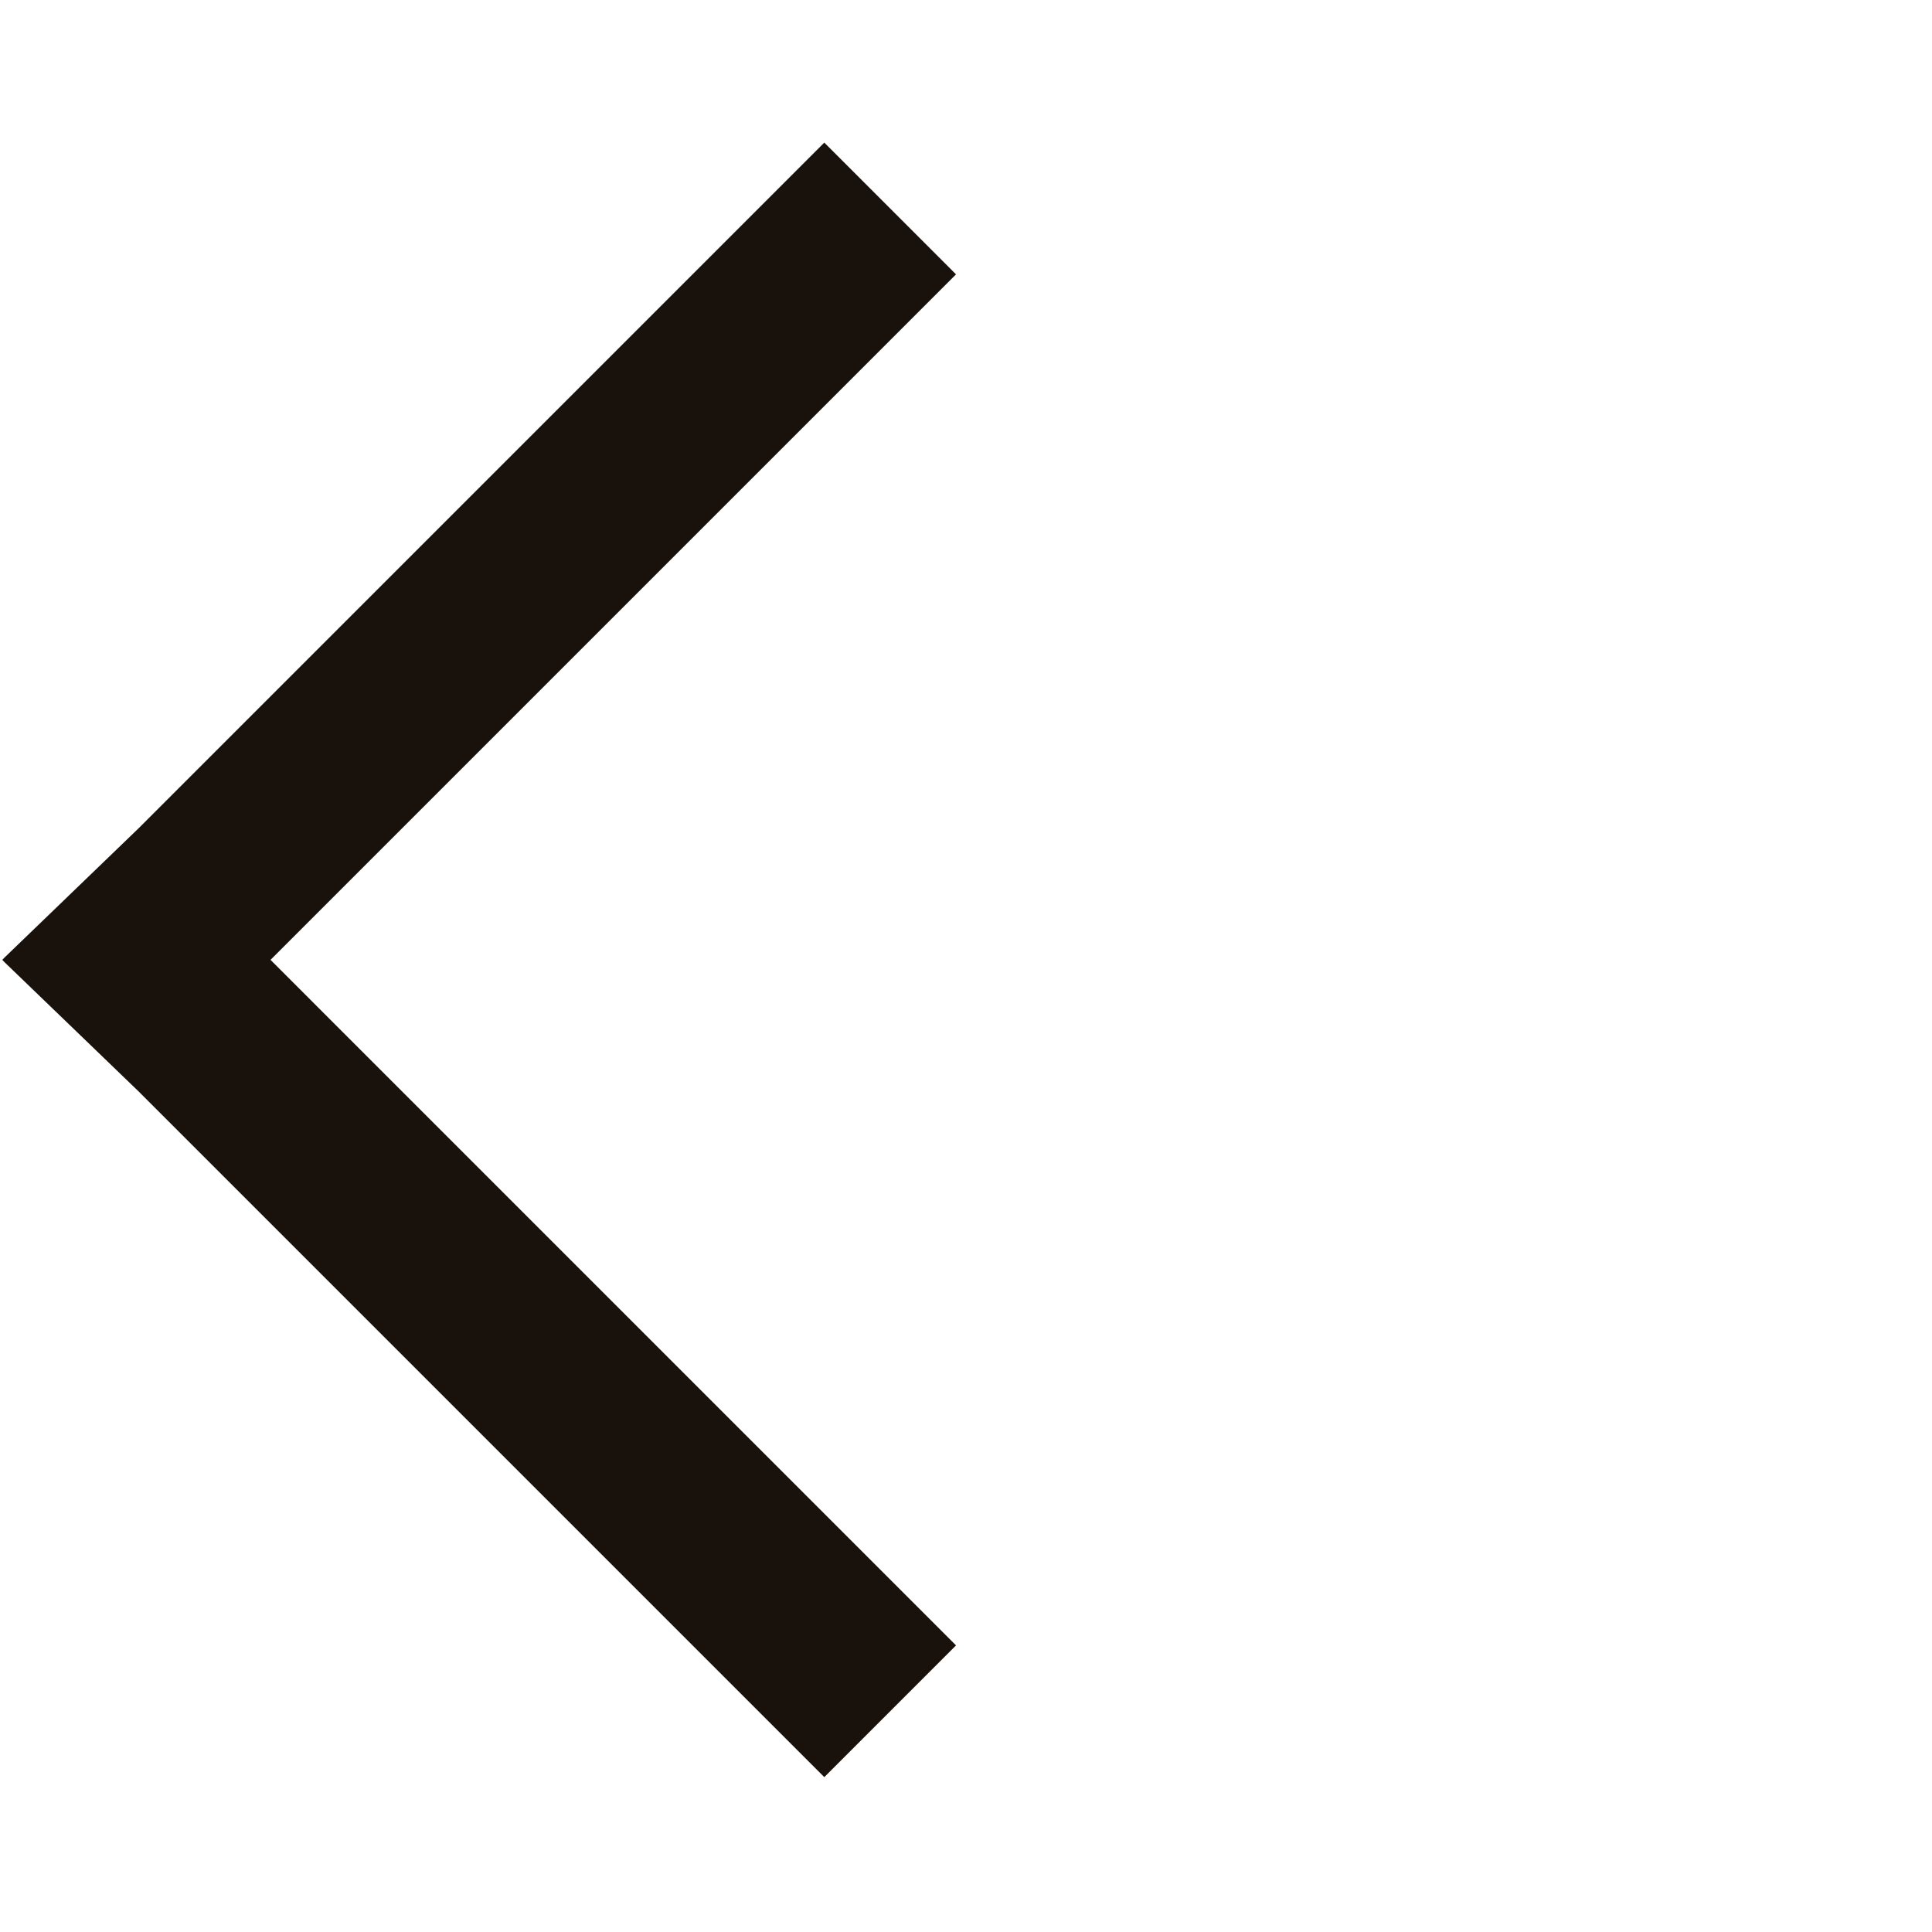 <svg xmlns="http://www.w3.org/2000/svg" width="80" height="80" viewBox="0 0 80 80">
    <path fill="#19110B" fill-rule="evenodd" d="M11.202 39.746l28.385-28.385-5.454-5.456L5.746 34.291.191 39.646l-.096.1.096.1L5.746 45.2l28.387 28.387 5.454-5.455z"/>
</svg>

